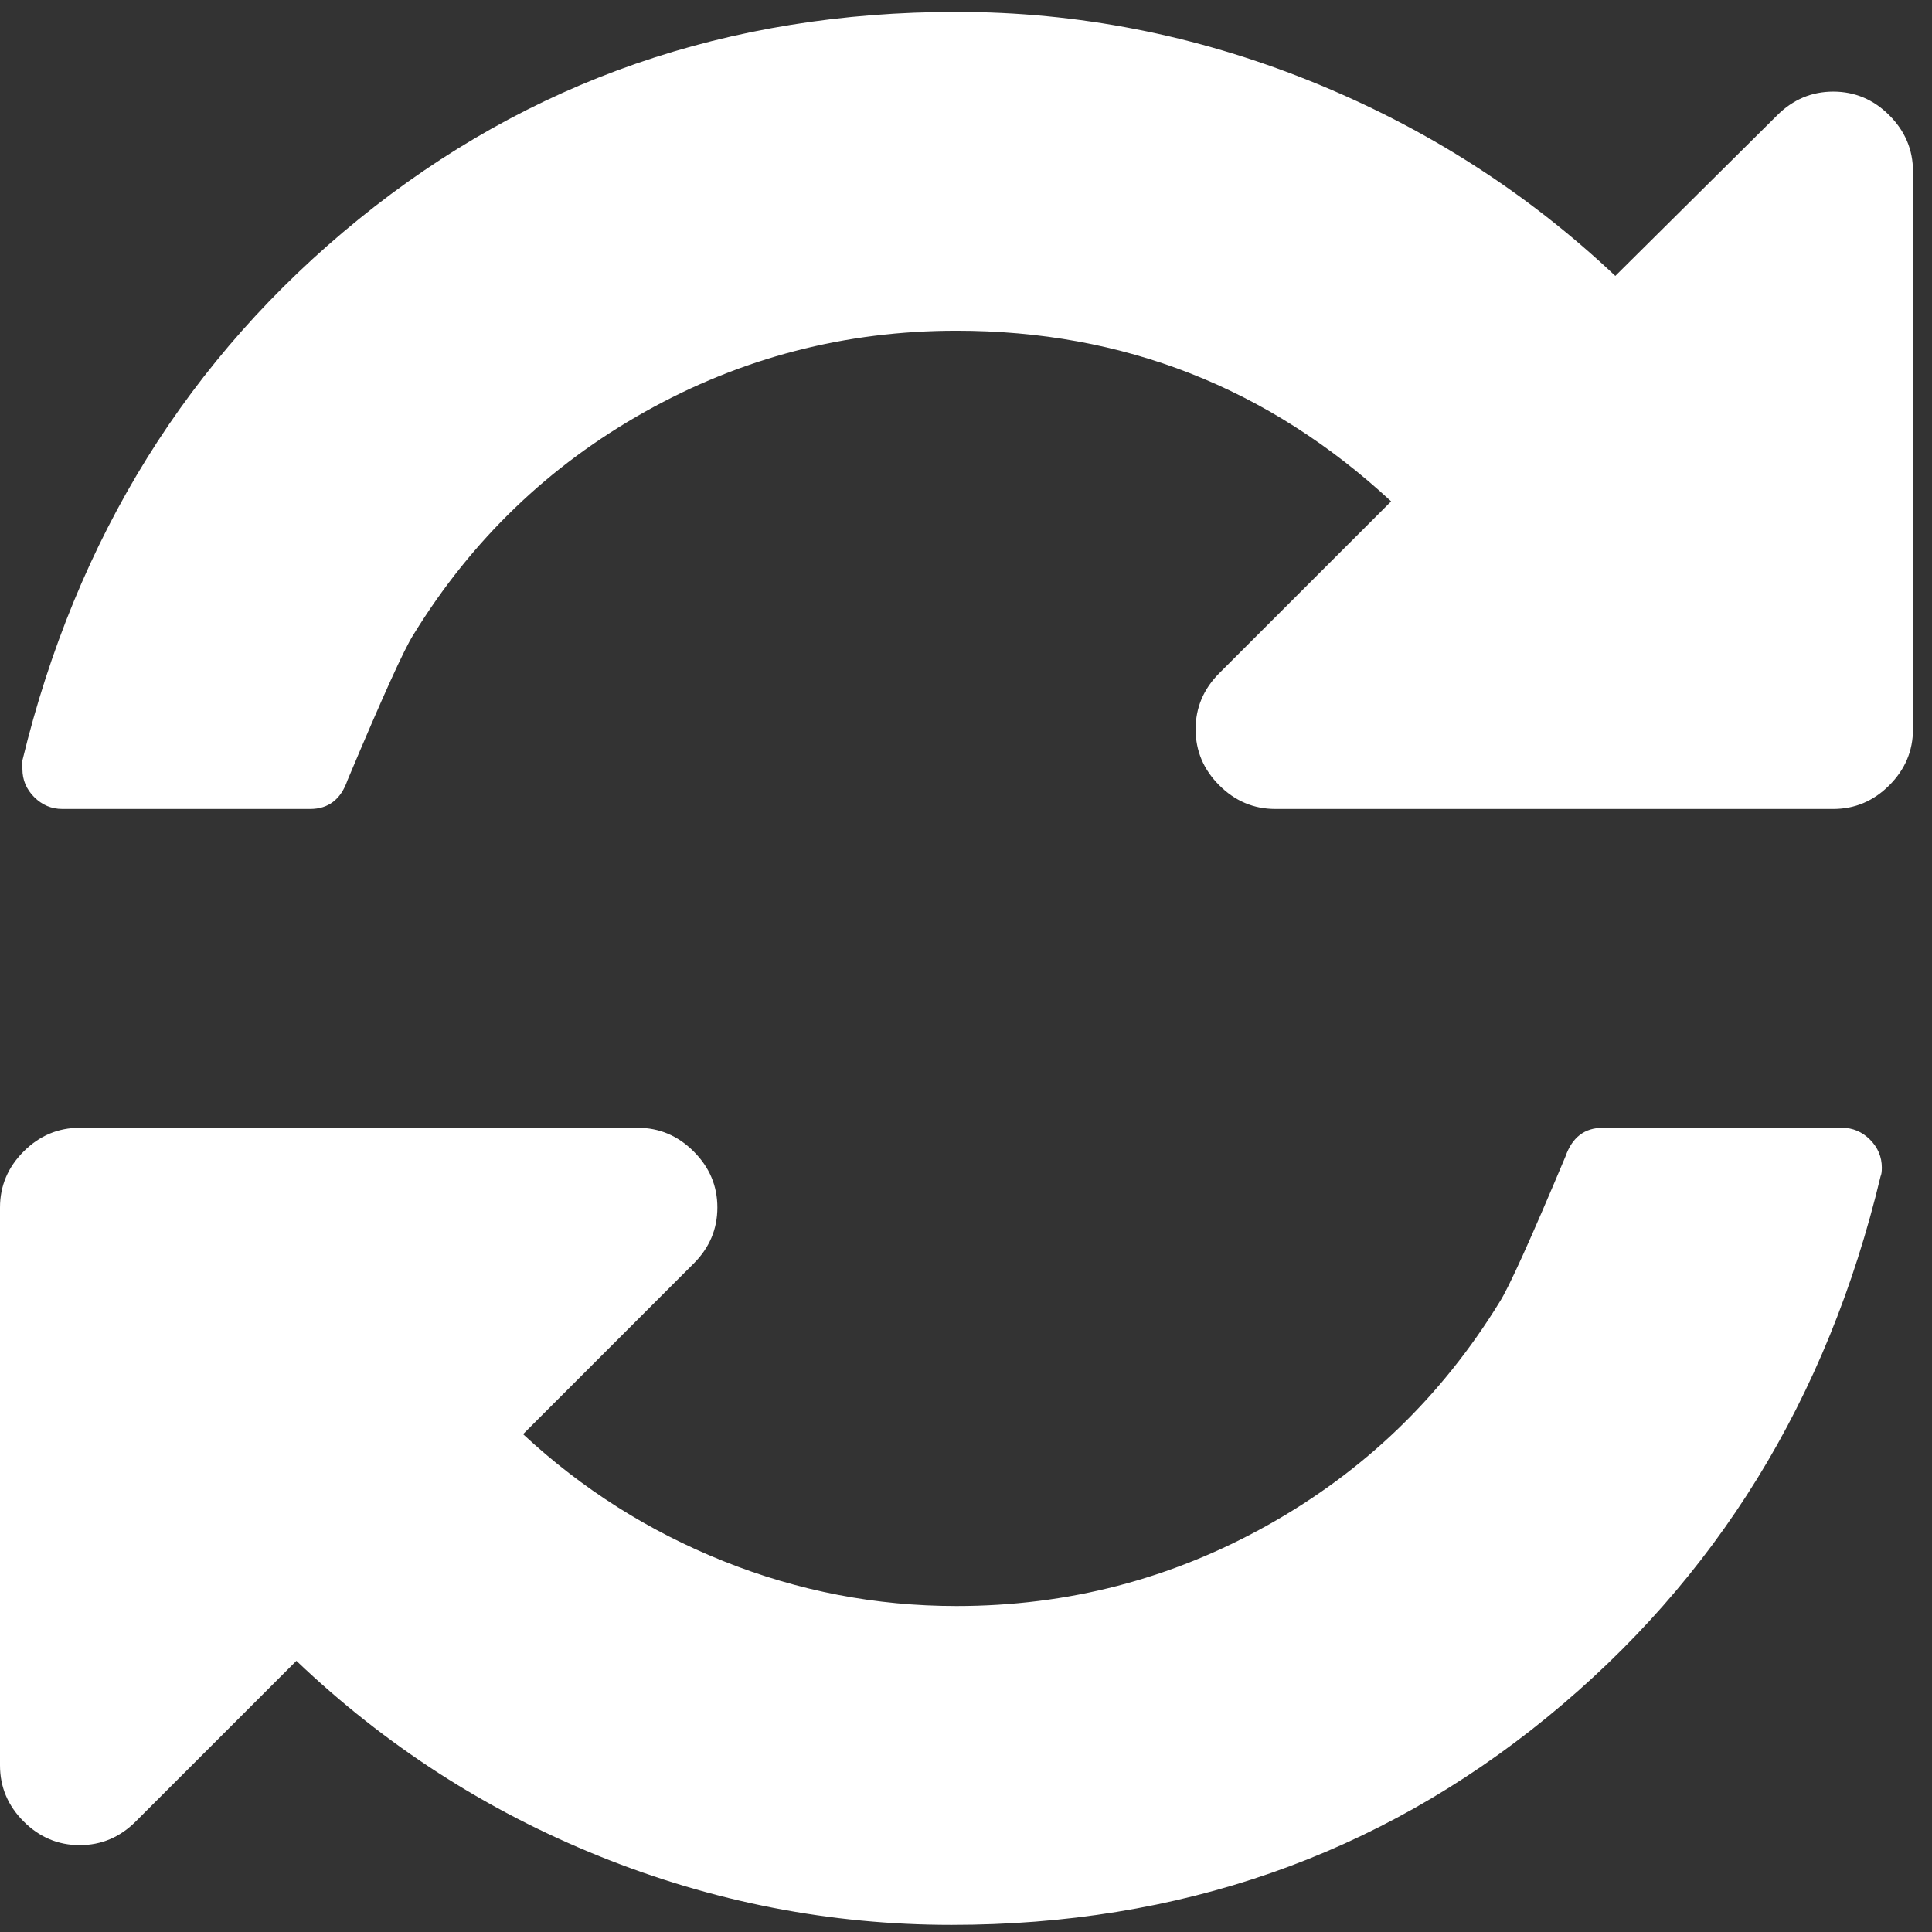 <?xml version="1.0" encoding="UTF-8"?>
<svg width="58px" height="58px" viewBox="0 0 58 58" version="1.1" xmlns="http://www.w3.org/2000/svg" xmlns:xlink="http://www.w3.org/1999/xlink">
    <rect x="0" y="0" width="58" height="58" fill="#333333" stroke="none"/>
    <!-- Generator: Sketch 48.2 (47327) - http://www.bohemiancoding.com/sketch -->
    <title>Refresh_Icon</title>
    <desc>Created with Sketch.</desc>
    <defs></defs>
    <g id="Pulldowns/Refresh" stroke="none" stroke-width="1" fill="none" fill-rule="evenodd" transform="translate(-159, -68)">
        <path d="M215.494,103.054 C215.494,103.178 215.481,103.265 215.456,103.315 C213.861,109.995 210.521,115.41 205.436,119.561 C200.352,123.711 194.394,125.786 187.565,125.786 C183.926,125.786 180.405,125.1 177.003,123.729 C173.6,122.358 170.565,120.402 167.898,117.859 L163.075,122.682 C162.602,123.156 162.041,123.393 161.393,123.393 C160.745,123.393 160.184,123.156 159.71,122.682 C159.237,122.209 159,121.648 159,121 L159,104.25 C159,103.602 159.237,103.041 159.71,102.568 C160.184,102.094 160.745,101.857 161.393,101.857 L178.143,101.857 C178.791,101.857 179.352,102.094 179.825,102.568 C180.299,103.041 180.536,103.602 180.536,104.25 C180.536,104.898 180.299,105.459 179.825,105.932 L174.703,111.055 C176.473,112.7 178.479,113.971 180.723,114.868 C182.966,115.766 185.296,116.214 187.714,116.214 C191.054,116.214 194.17,115.404 197.061,113.784 C199.953,112.164 202.271,109.933 204.016,107.092 C204.29,106.668 204.95,105.21 205.997,102.717 C206.197,102.144 206.57,101.857 207.119,101.857 L214.297,101.857 C214.621,101.857 214.902,101.976 215.139,102.212 C215.375,102.449 215.494,102.73 215.494,103.054 Z M216.429,73.143 L216.429,89.893 C216.429,90.541 216.192,91.102 215.718,91.575 C215.245,92.049 214.684,92.286 214.036,92.286 L197.286,92.286 C196.638,92.286 196.077,92.049 195.603,91.575 C195.13,91.102 194.893,90.541 194.893,89.893 C194.893,89.245 195.13,88.684 195.603,88.21 L200.763,83.051 C197.074,79.636 192.724,77.929 187.714,77.929 C184.374,77.929 181.259,78.739 178.367,80.359 C175.476,81.979 173.158,84.21 171.413,87.051 C171.139,87.475 170.478,88.933 169.431,91.426 C169.232,91.999 168.858,92.286 168.31,92.286 L160.869,92.286 C160.545,92.286 160.265,92.167 160.028,91.931 C159.791,91.694 159.673,91.413 159.673,91.089 L159.673,90.828 C161.293,84.147 164.658,78.732 169.768,74.582 C174.878,70.432 180.86,68.357 187.714,68.357 C191.353,68.357 194.893,69.049 198.333,70.432 C201.772,71.816 204.826,73.766 207.493,76.283 L212.353,71.46 C212.827,70.987 213.388,70.75 214.036,70.75 C214.684,70.75 215.245,70.987 215.718,71.46 C216.192,71.934 216.429,72.495 216.429,73.143 Z" id="Refresh_Icon" fill="#FFFFFF"></path>
    </g>
</svg>